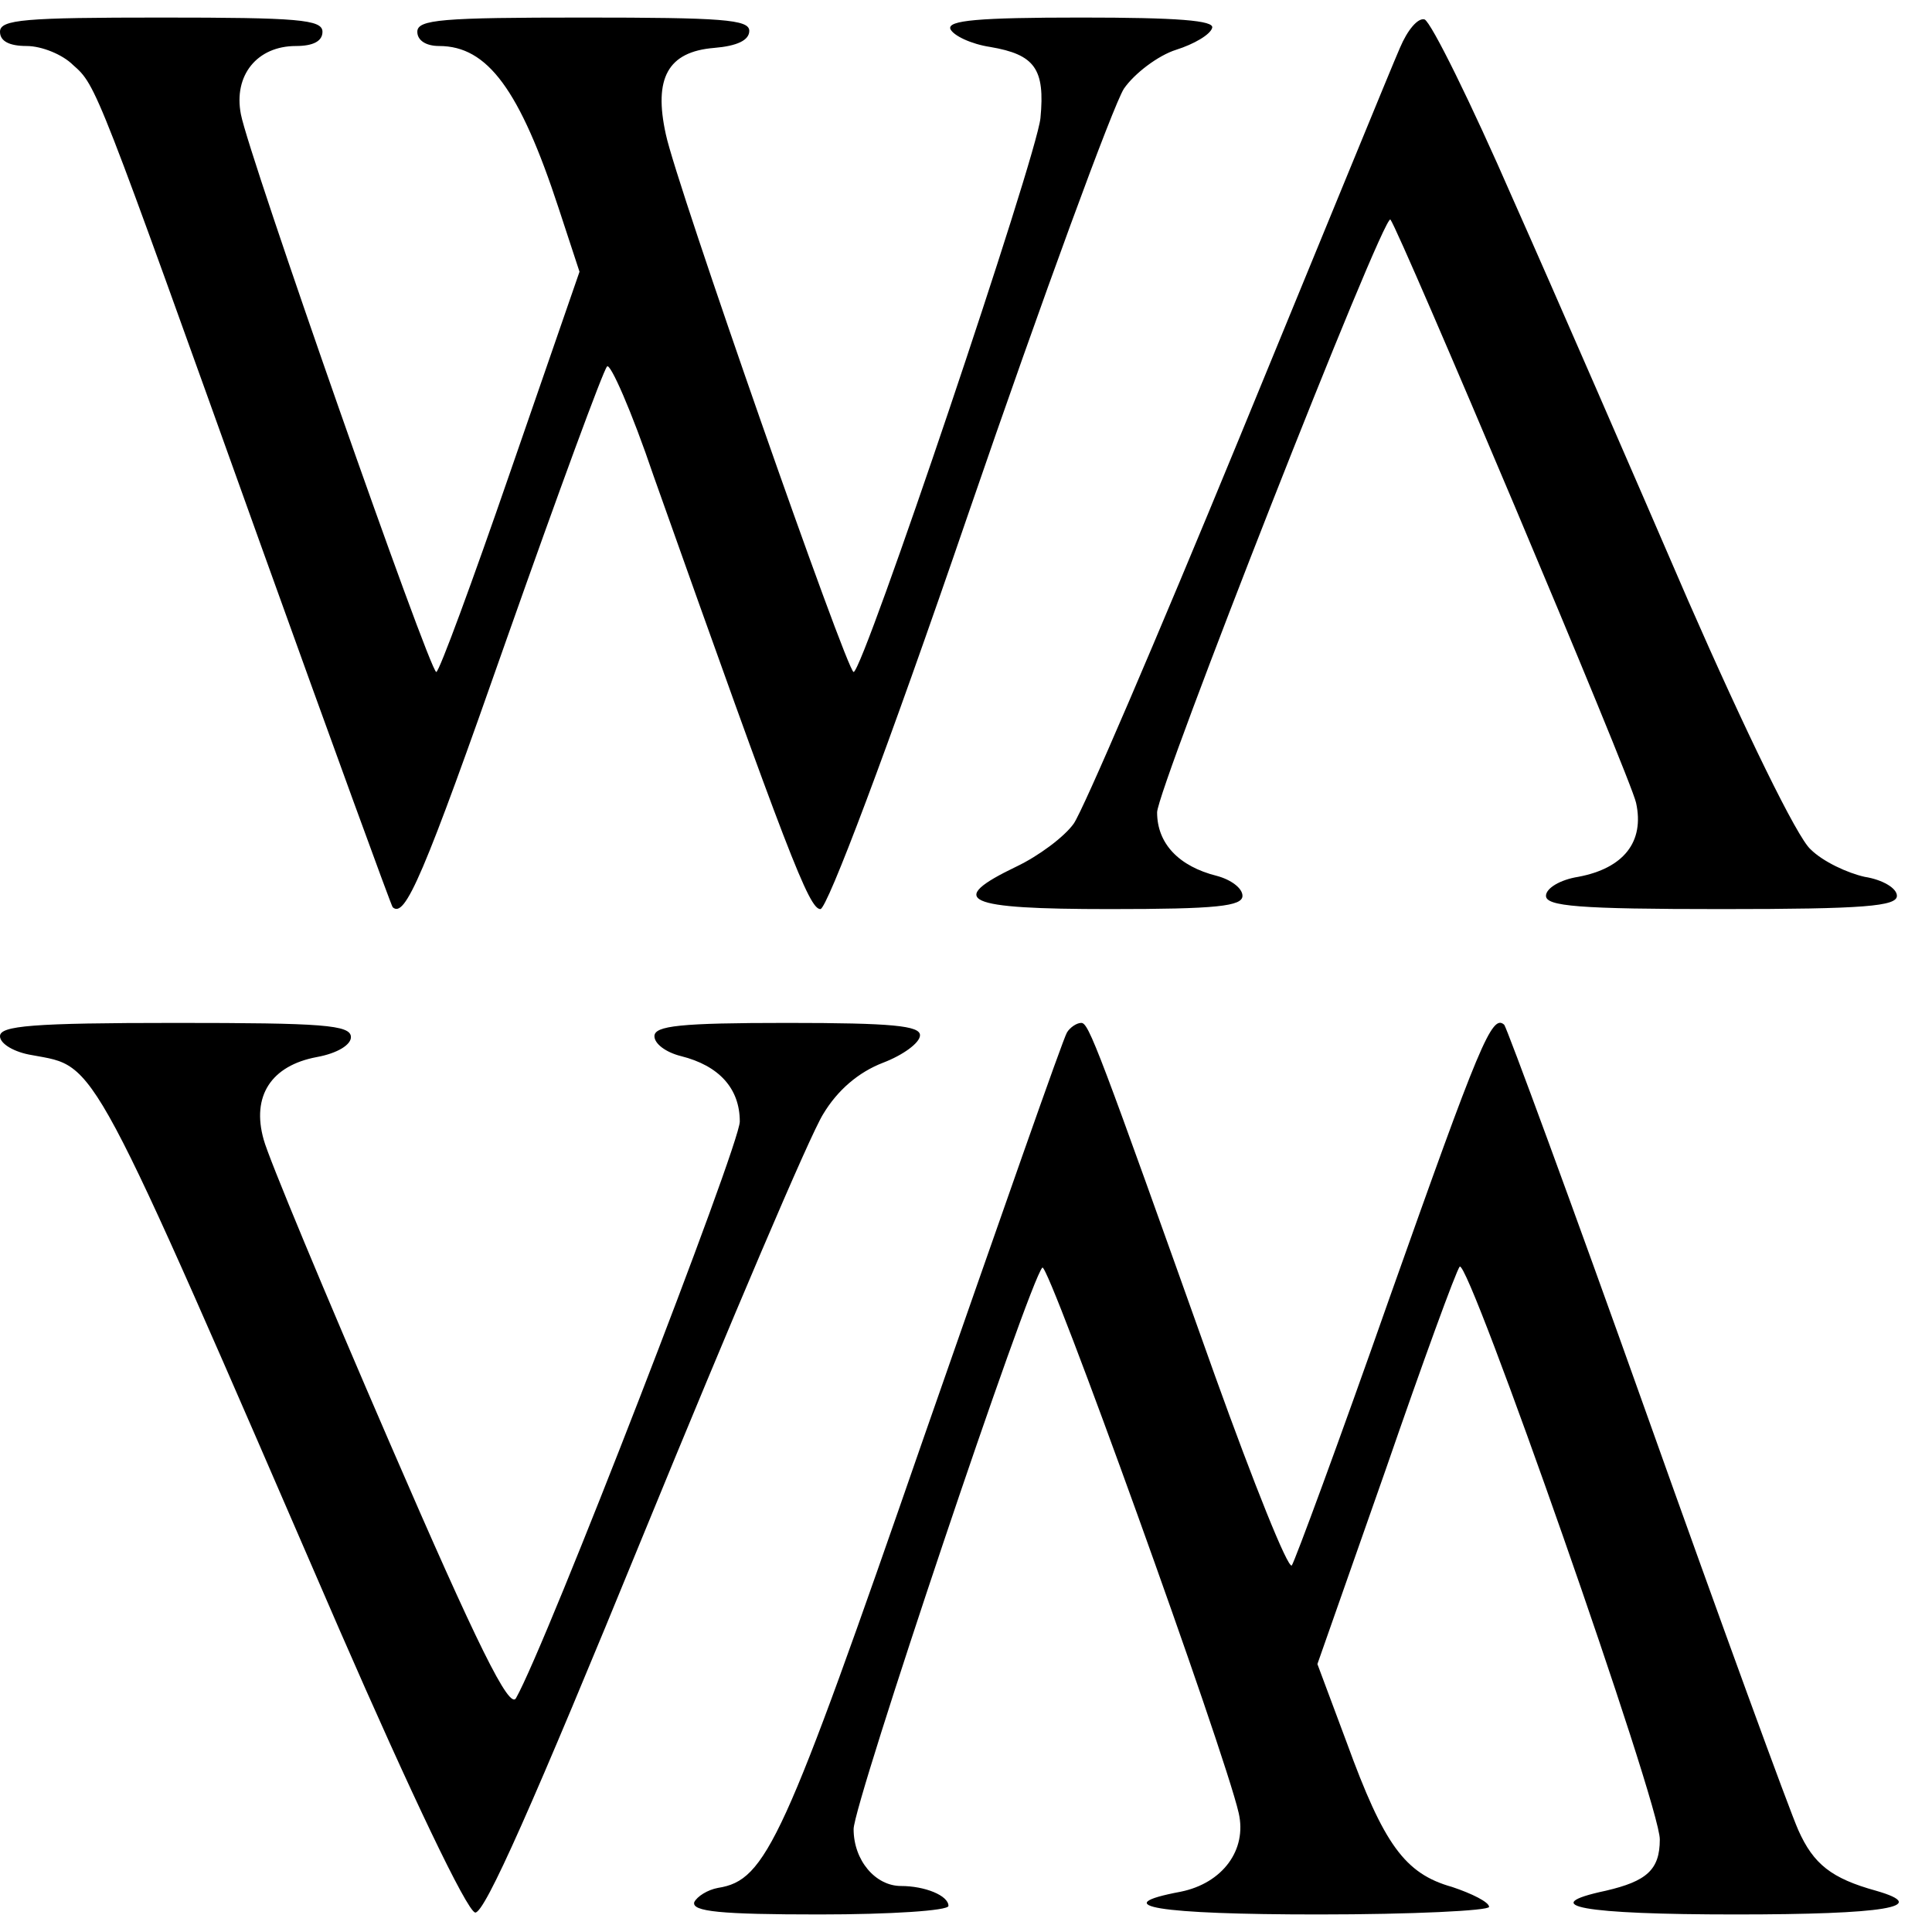 <?xml version="1.0" standalone="no"?>
<!DOCTYPE svg PUBLIC "-//W3C//DTD SVG 20010904//EN"
 "http://www.w3.org/TR/2001/REC-SVG-20010904/DTD/svg10.dtd">
<svg version="1.0" xmlns="http://www.w3.org/2000/svg"
 width="200pt" height="200pt" viewBox="0 0 203.7 200"
 preserveAspectRatio="xMidYMid meet">

<g transform="translate(0,200) scale(0.1,-0.1)"
fill="#000000" stroke="none">
<path d="M0 1985 c0 -10 10 -15 28 -15 16 0 38 -9 49 -20 25 -22 24 -21 199
-509 74 -206 136 -376 138 -379 13 -12 32 31 121 285 54 153 101 281 105 285
3 5 26 -47 49 -115 142 -400 164 -457 176 -457 7 0 70 166 156 417 79 230 153
431 164 448 11 16 36 35 55 41 19 6 36 16 38 23 3 8 -37 11 -138 11 -109 0
-141 -3 -138 -12 3 -7 22 -16 42 -19 47 -8 58 -23 53 -75 -4 -41 -187 -584
-197 -584 -7 0 -187 514 -198 567 -13 59 2 87 51 91 24 2 37 8 37 18 0 12 -29
14 -175 14 -149 0 -175 -2 -175 -15 0 -9 9 -15 23 -15 51 0 85 -46 126 -171
l22 -67 -73 -211 c-40 -116 -75 -211 -78 -211 -7 0 -198 545 -206 588 -8 41
17 72 58 72 18 0 28 5 28 15 0 13 -26 15 -170 15 -144 0 -170 -2 -170 -15z"/>
<path d="M1476 1968 c-8 -18 -84 -204 -170 -413 -86 -209 -164 -391 -174 -405
-10 -14 -37 -34 -60 -45 -75 -36 -56 -45 98 -45 113 0 140 3 140 14 0 8 -12
17 -27 21 -40 10 -63 34 -63 67 0 24 239 633 246 625 10 -13 254 -590 259
-615 9 -41 -13 -69 -61 -78 -19 -3 -34 -12 -34 -20 0 -11 34 -14 185 -14 151
0 185 3 185 14 0 8 -15 17 -34 20 -18 4 -44 16 -57 29 -14 12 -69 125 -129
262 -57 132 -140 323 -185 424 -44 101 -86 186 -93 189 -7 2 -18 -11 -26 -30z"/>
<path d="M0 926 c0 -8 15 -17 34 -20 69 -13 58 8 324 -606 75 -172 134 -296
143 -298 10 -1 61 114 178 400 91 222 175 420 189 442 15 25 37 44 63 54 21 8
39 21 39 29 0 10 -29 13 -140 13 -113 0 -140 -3 -140 -14 0 -8 12 -17 28 -21
40 -10 62 -34 62 -69 0 -25 -204 -552 -236 -608 -7 -12 -40 54 -133 269 -68
157 -128 301 -133 320 -13 46 8 78 56 87 22 4 36 13 36 21 0 13 -30 15 -185
15 -151 0 -185 -3 -185 -14z"/>
<path d="M1125 930 c-4 -6 -71 -198 -151 -427 -148 -427 -166 -467 -217 -475
-11 -2 -22 -9 -25 -15 -3 -10 28 -13 132 -13 75 0 136 4 136 9 0 11 -25 21
-50 21 -27 0 -50 27 -50 60 0 27 185 578 199 592 6 7 192 -509 207 -575 9 -39
-17 -74 -61 -83 -80 -15 -24 -24 145 -24 99 0 180 4 180 8 0 5 -18 14 -39 21
-50 14 -72 45 -111 152 l-31 83 72 205 c39 113 74 209 78 214 9 10 212 -569
211 -604 0 -32 -14 -44 -57 -54 -75 -16 -24 -25 137 -25 157 0 207 8 148 25
-47 13 -66 28 -82 64 -9 20 -81 217 -160 439 -79 222 -147 406 -150 410 -13
12 -26 -20 -121 -288 -53 -151 -100 -278 -103 -282 -4 -4 -40 86 -81 200 -124
348 -133 372 -141 372 -5 0 -12 -5 -15 -10z"/>
</g>
</svg>
